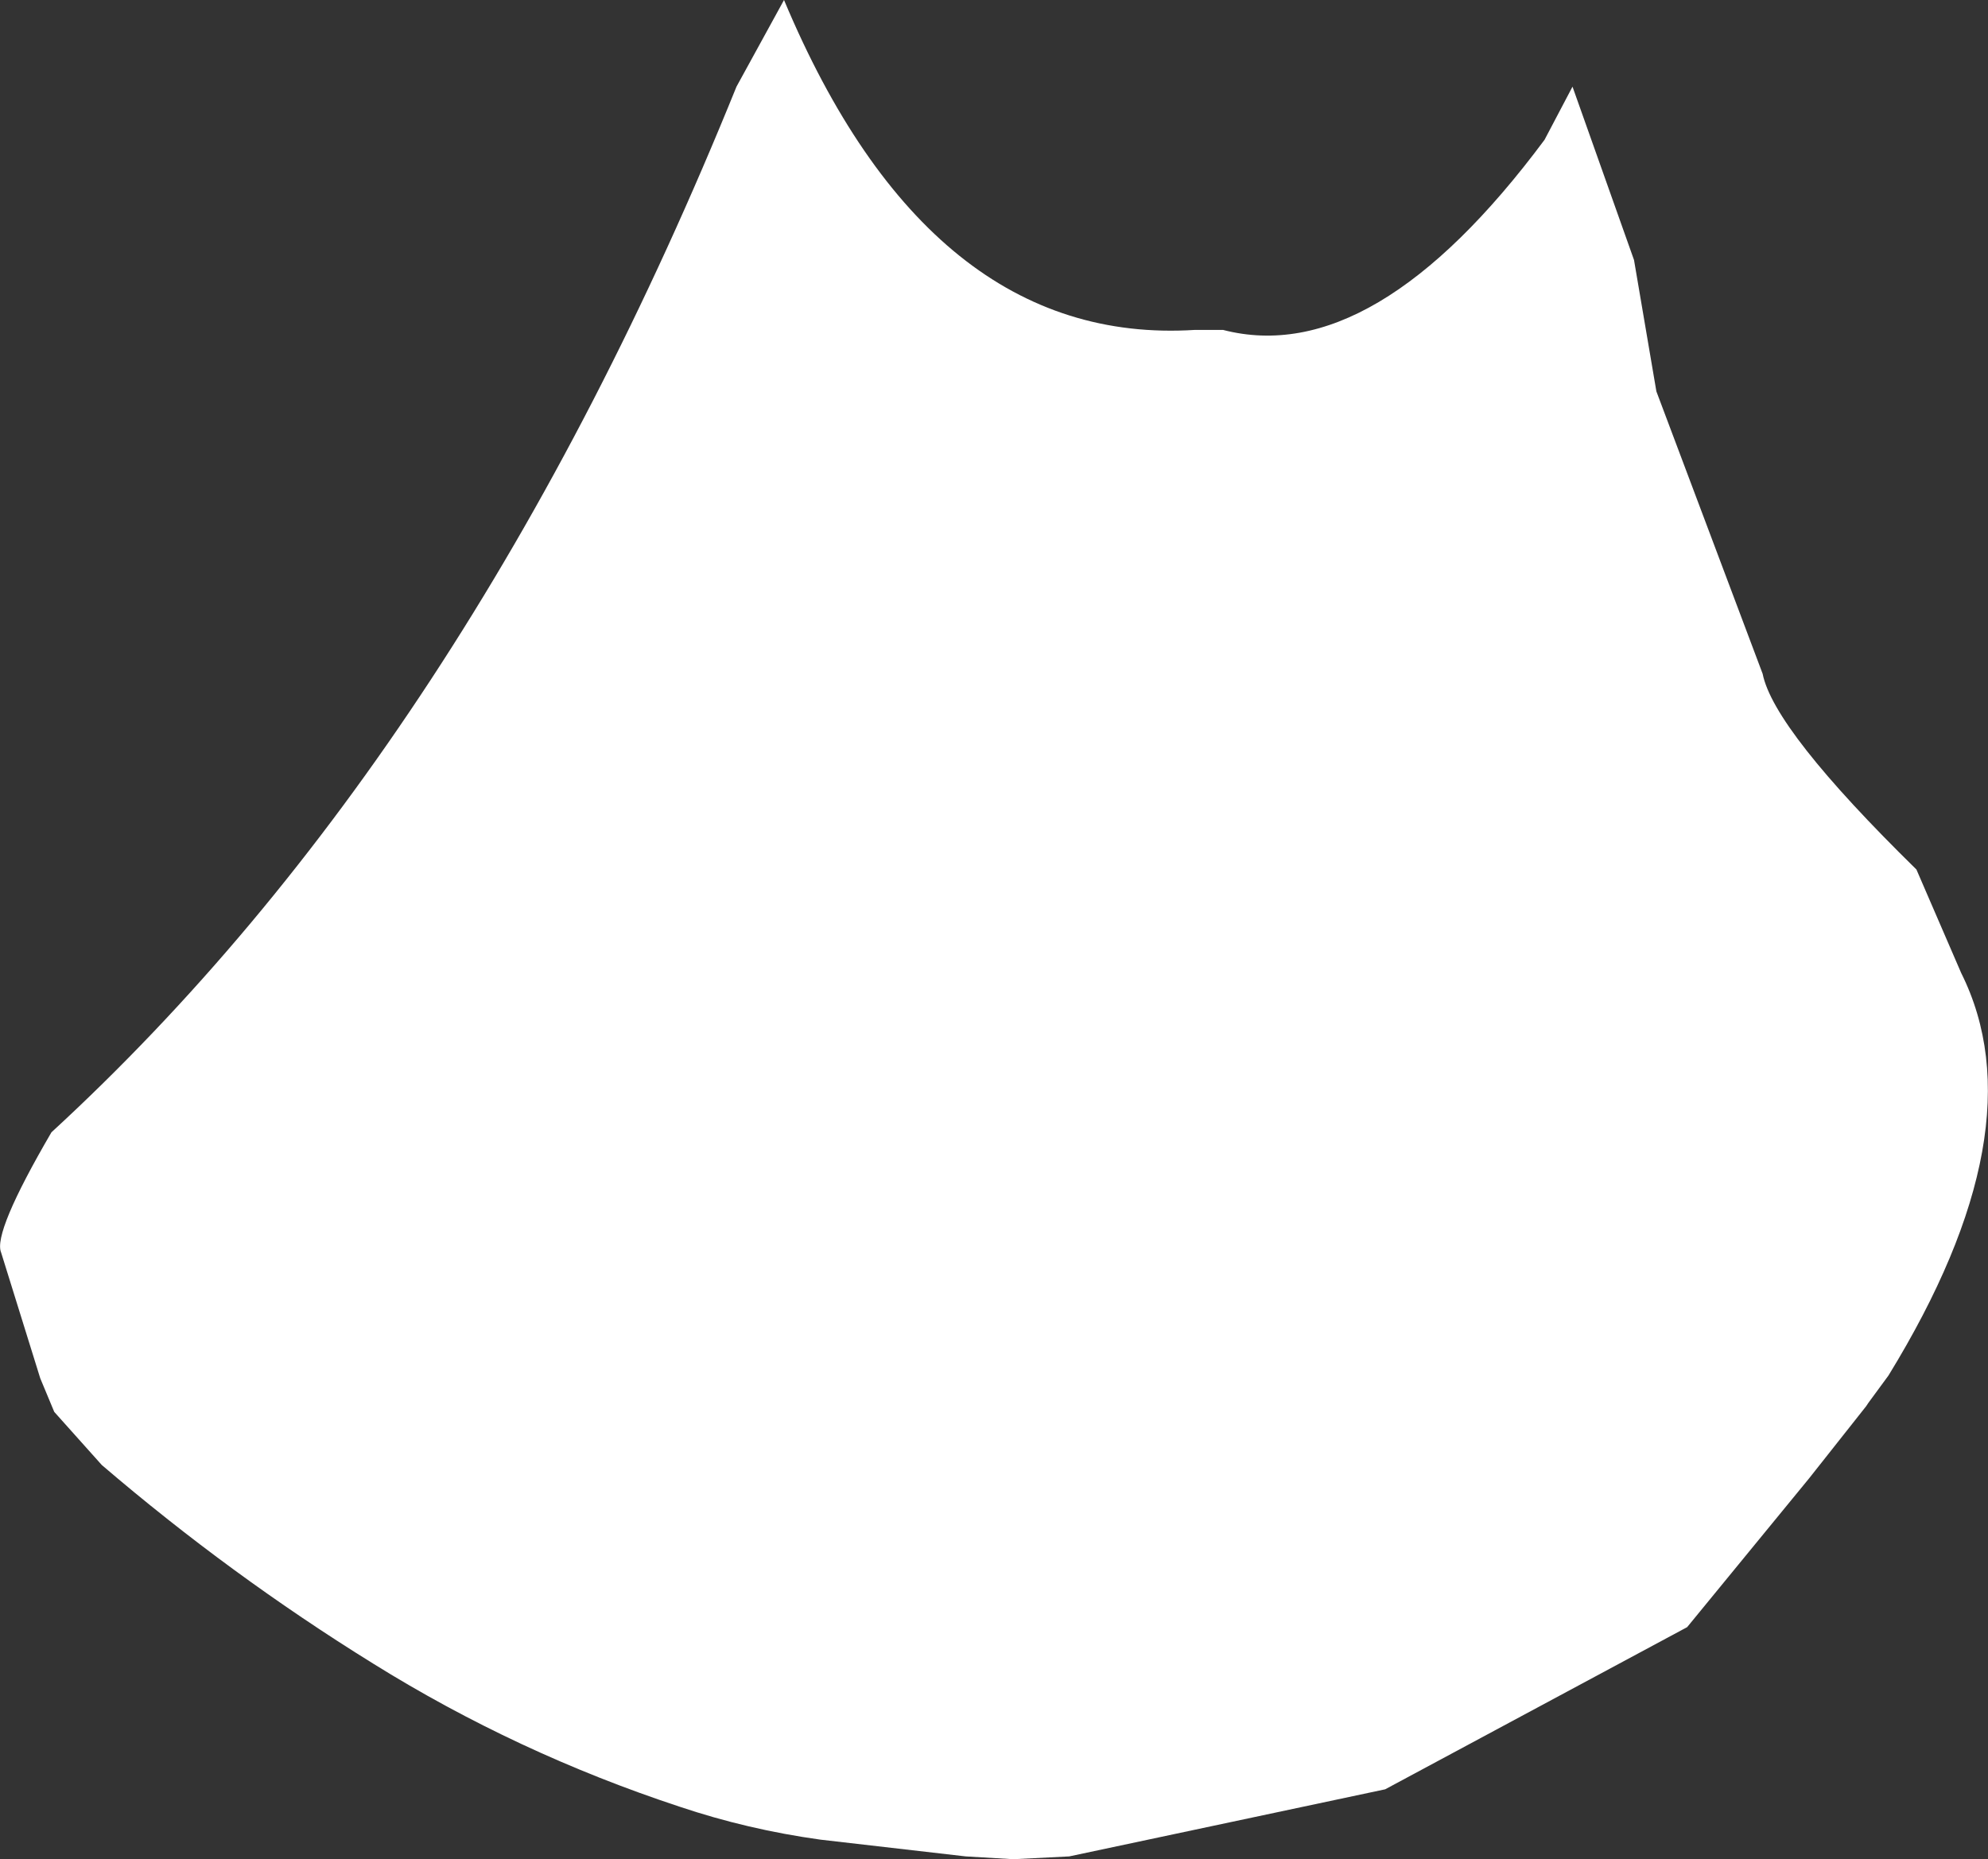 <?xml version="1.0" encoding="UTF-8" standalone="no"?>
<svg xmlns:ffdec="https://www.free-decompiler.com/flash" xmlns:xlink="http://www.w3.org/1999/xlink" ffdec:objectType="shape" height="166.25px" width="177.75px" xmlns="http://www.w3.org/2000/svg">
  <rect width="100%" height="100%" fill="#333333" stroke="none"/>
  <g transform="matrix(1.0, 0.0, 0.0, 1.0, 78.1, 1.25)">
    <path d="M93.25 76.5 L97.25 85.75 Q104.25 99.75 90.75 121.75 L88.95 124.2 88.75 124.5 83.65 130.95 72.75 144.25 45.75 158.75 17.5 164.75 12.5 165.0 8.25 164.75 -4.75 163.25 Q-11.25 162.35 -17.35 160.3 -31.9 155.5 -44.75 147.5 -57.5 139.6 -69.0 129.75 L-73.25 125.0 -74.5 122.0 -78.0 110.75 Q-78.75 109.0 -73.5 100.0 -36.25 65.75 -12.25 6.5 L-8.0 -1.25 Q5.0 29.75 28.75 28.25 L31.25 28.25 Q44.75 31.75 60.0 11.25 L62.5 6.5 68.0 22.0 70.0 33.75 79.5 59.0 Q80.5 64.0 93.25 76.5" fill="#ffffff" fill-rule="evenodd" stroke="none"/>
  </g>
</svg>
